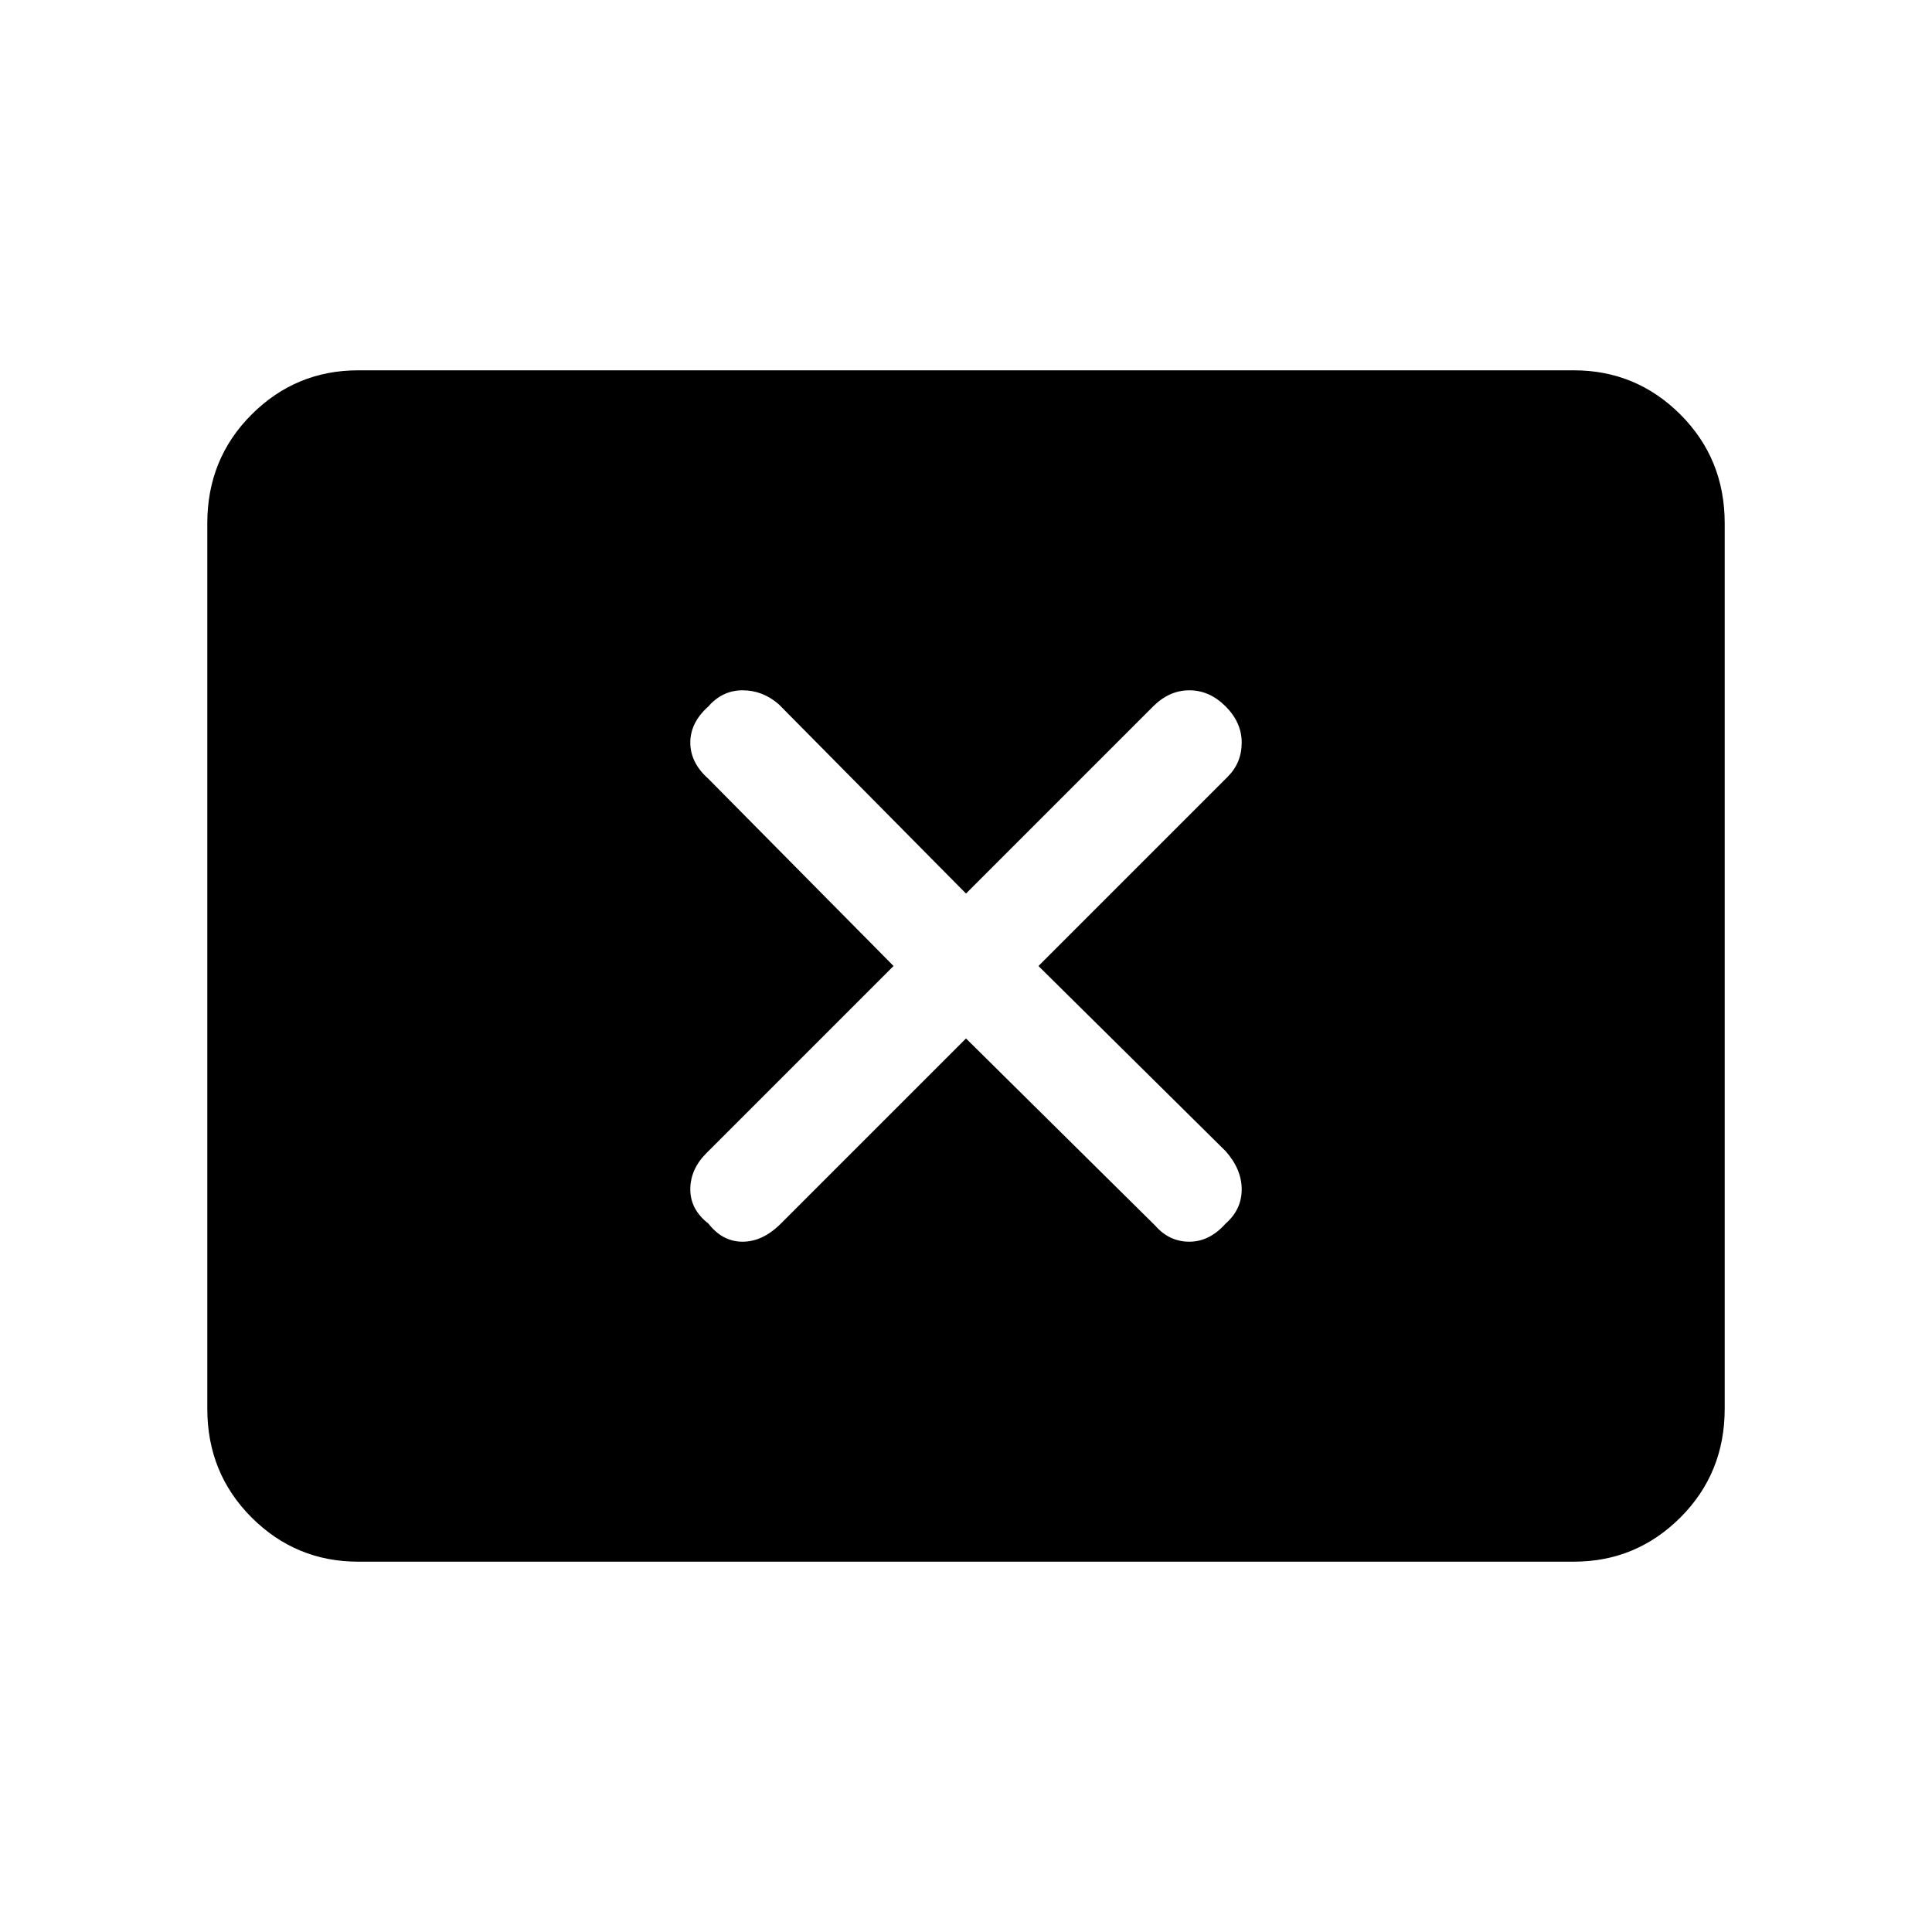<svg xmlns="http://www.w3.org/2000/svg" height="40" width="40"><path d="M14.667 25.333q.291.375.708.375t.792-.375L20 21.5l3.917 3.875q.291.333.708.333t.75-.375q.333-.291.333-.708t-.333-.792L21.5 20l3.917-3.917q.291-.291.291-.708t-.333-.75q-.333-.333-.75-.333t-.75.333L20 18.5l-3.875-3.917q-.333-.291-.75-.291t-.708.333q-.375.333-.375.75t.375.75L18.5 20l-3.875 3.875q-.333.333-.333.75t.375.708Zm-7.25 7q-1.292 0-2.209-.916-.916-.917-.916-2.25V10.833q0-1.333.916-2.25.917-.916 2.209-.916h25.166q1.292 0 2.209.916.916.917.916 2.25v18.334q0 1.333-.916 2.25-.917.916-2.209.916Z"/></svg>